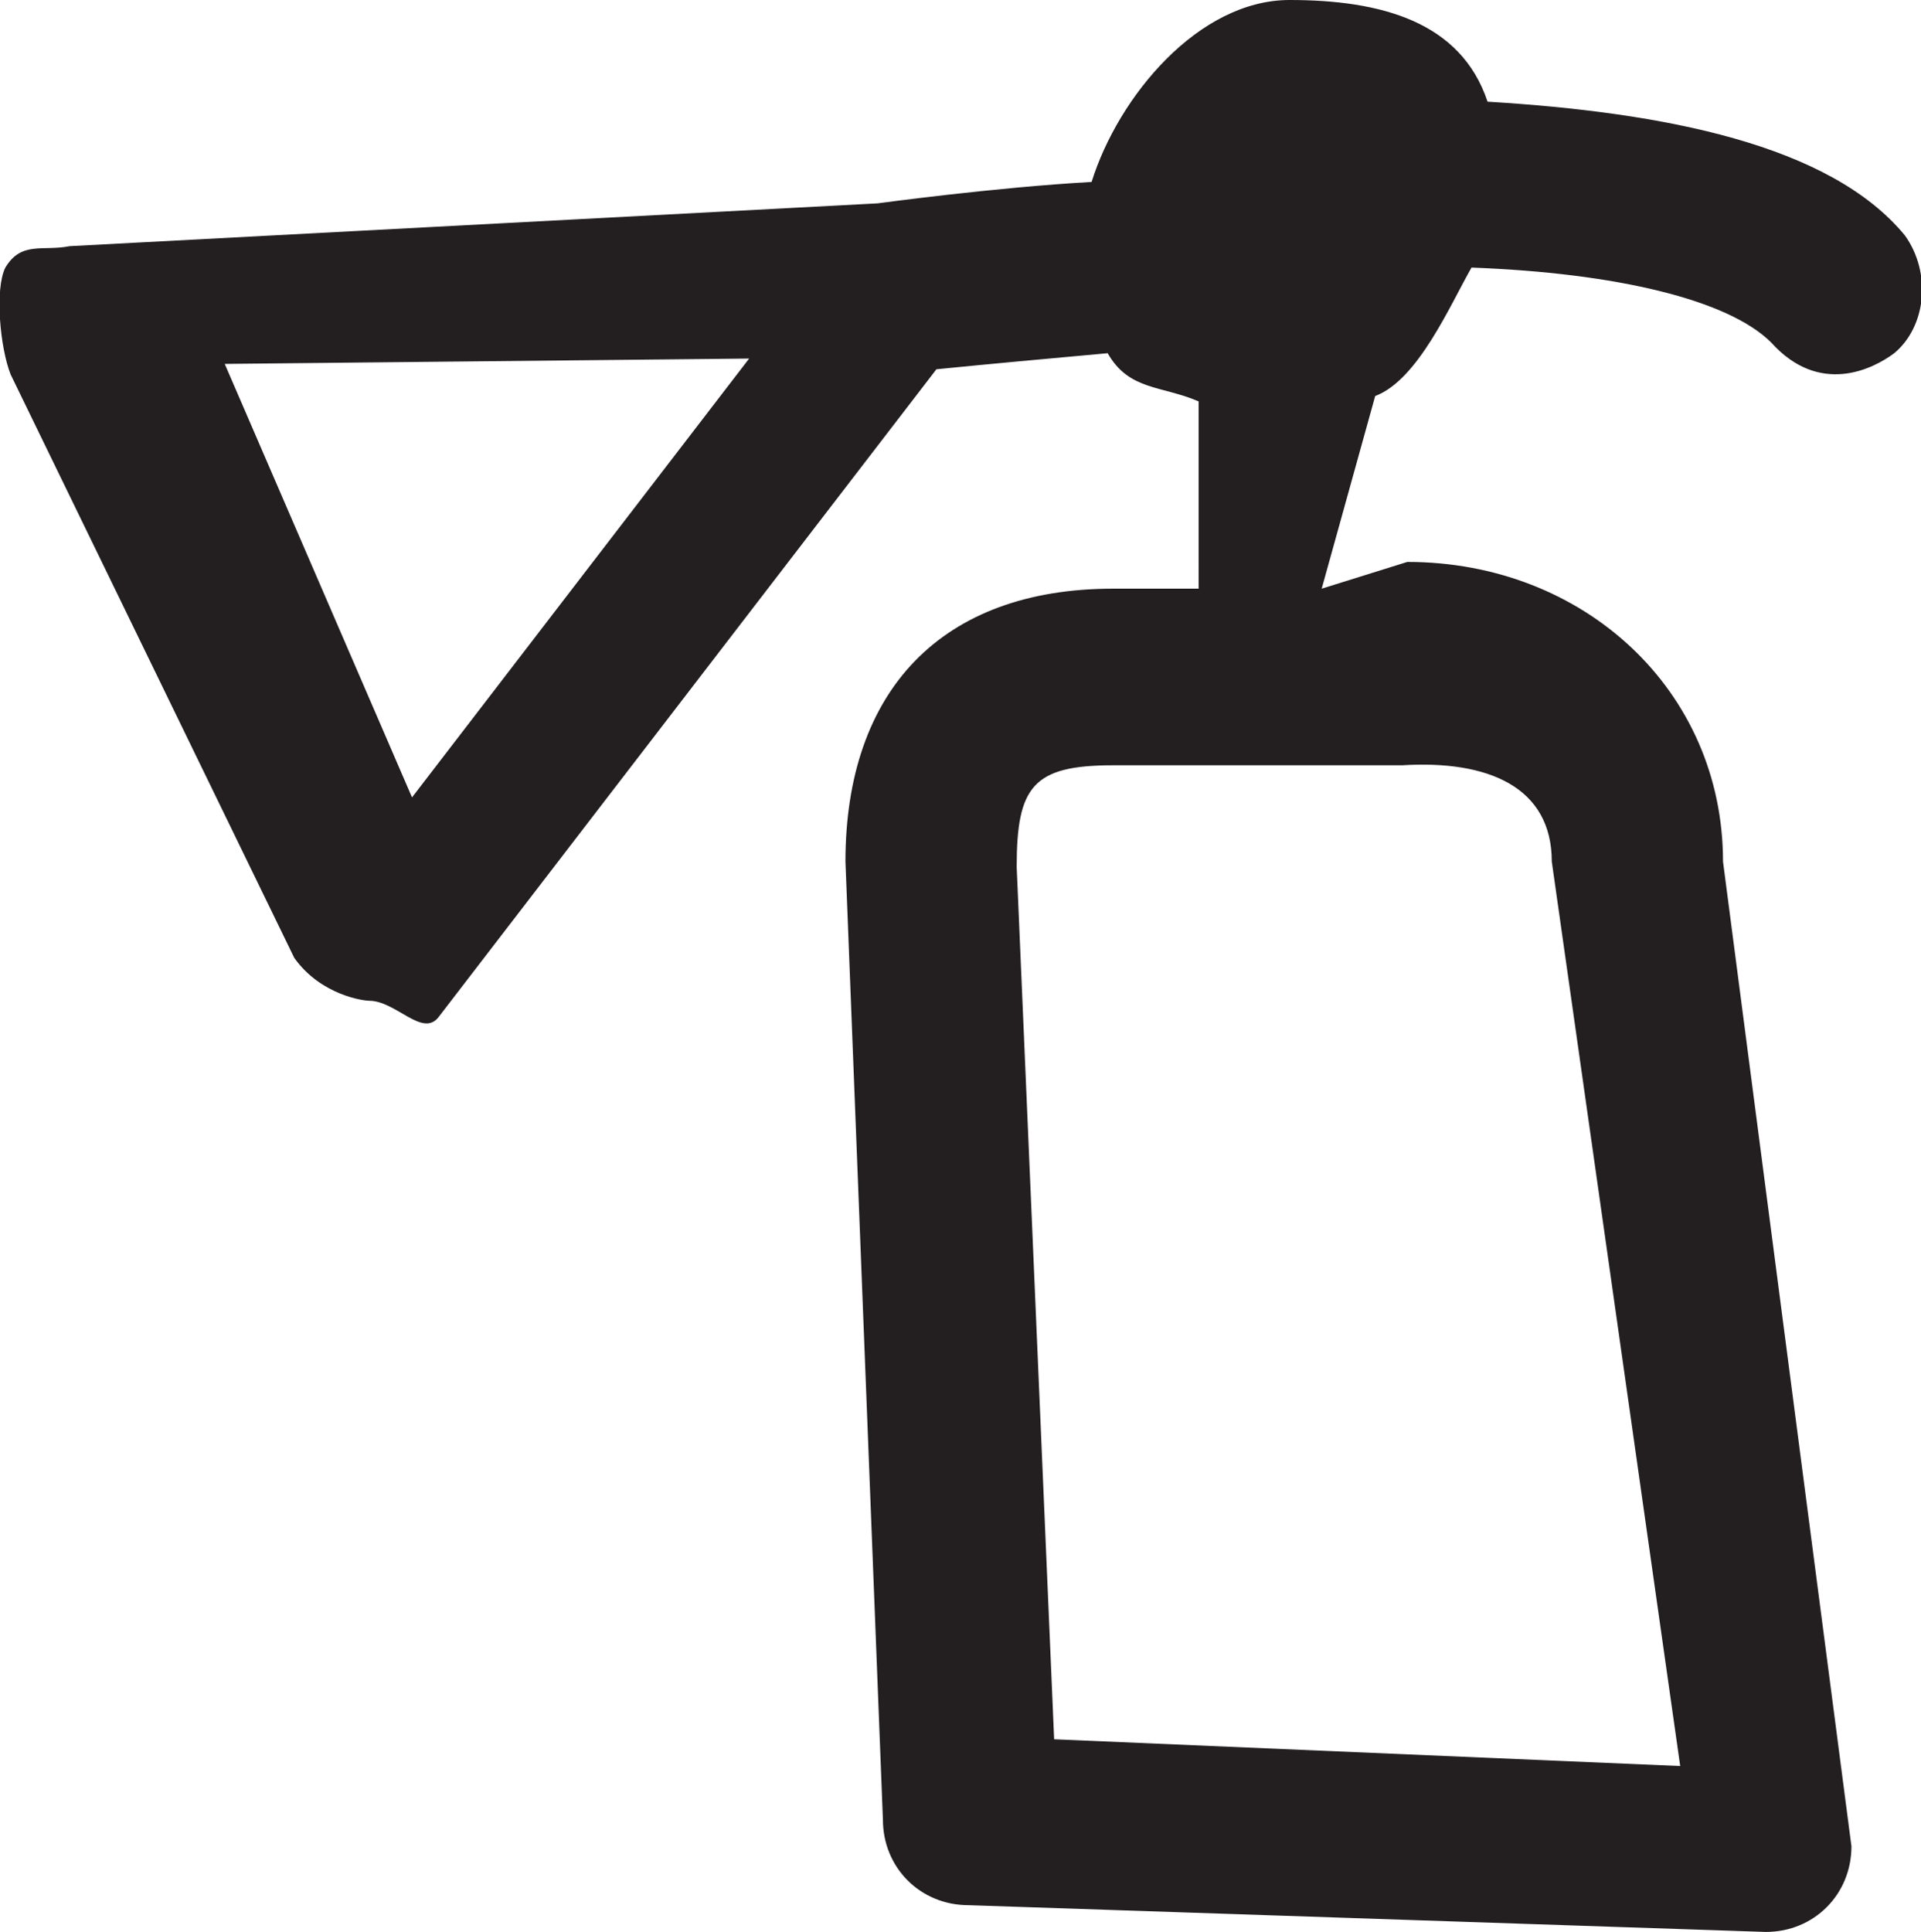 <?xml version="1.0" encoding="utf-8"?>
<!-- Generator: Adobe Illustrator 19.0.0, SVG Export Plug-In . SVG Version: 6.00 Build 0)  -->
<svg version="1.1" id="Layer_1" xmlns="http://www.w3.org/2000/svg" xmlns:xlink="http://www.w3.org/1999/xlink" x="0px" y="0px"
	 viewBox="0 0 35.9 36.1" style="enable-background:new 0 0 35.9 36.1;" xml:space="preserve">
<style type="text/css">
	.st0{fill:#231F20;}
</style>
<path class="st0" d="M35.6,4.4c-1.4-1.7-4.5-2.3-7.8-2.5c-0.5-1.5-2-1.9-3.7-1.9c-1.7,0-3.2,1.8-3.7,3.4c-1.8,0.1-4,0.4-4,0.4
	L1.3,4.6C0.8,4.7,0.4,4.5,0.1,5C-0.1,5.4,0,6.5,0.2,7l5.3,10.9c0.5,0.7,1.3,0.8,1.4,0.8c0.5,0,1,0.7,1.3,0.3l9.3-12.1
	c1-0.1,2.1-0.2,3.2-0.3c0.4,0.7,1,0.6,1.7,0.9V11h-1.6c-3.2,0-5,1.9-5,5.1L16.5,34c0,0.9,0.7,1.6,1.6,1.6L33,36.1
	c0.9,0,1.6-0.7,1.6-1.6l-2.4-18.4c0-3.2-2.6-5.6-5.9-5.6L24.7,11l1-3.6c0.8-0.3,1.4-1.7,1.8-2.4c2.7,0.1,4.8,0.6,5.6,1.4
	c0.9,1,1.9,0.5,2.3,0.2C36,6.1,36.1,5.1,35.6,4.4L35.6,4.4z M29,16.1L31.4,33l-11.7-0.5l-0.7-16.3c0-1.5,0.3-1.9,1.8-1.9h5.4
	C27.8,14.2,29,14.7,29,16.1L29,16.1z M7.7,14.9L4.2,6.8L14,6.7L7.7,14.9L7.7,14.9z"/>
</svg>
